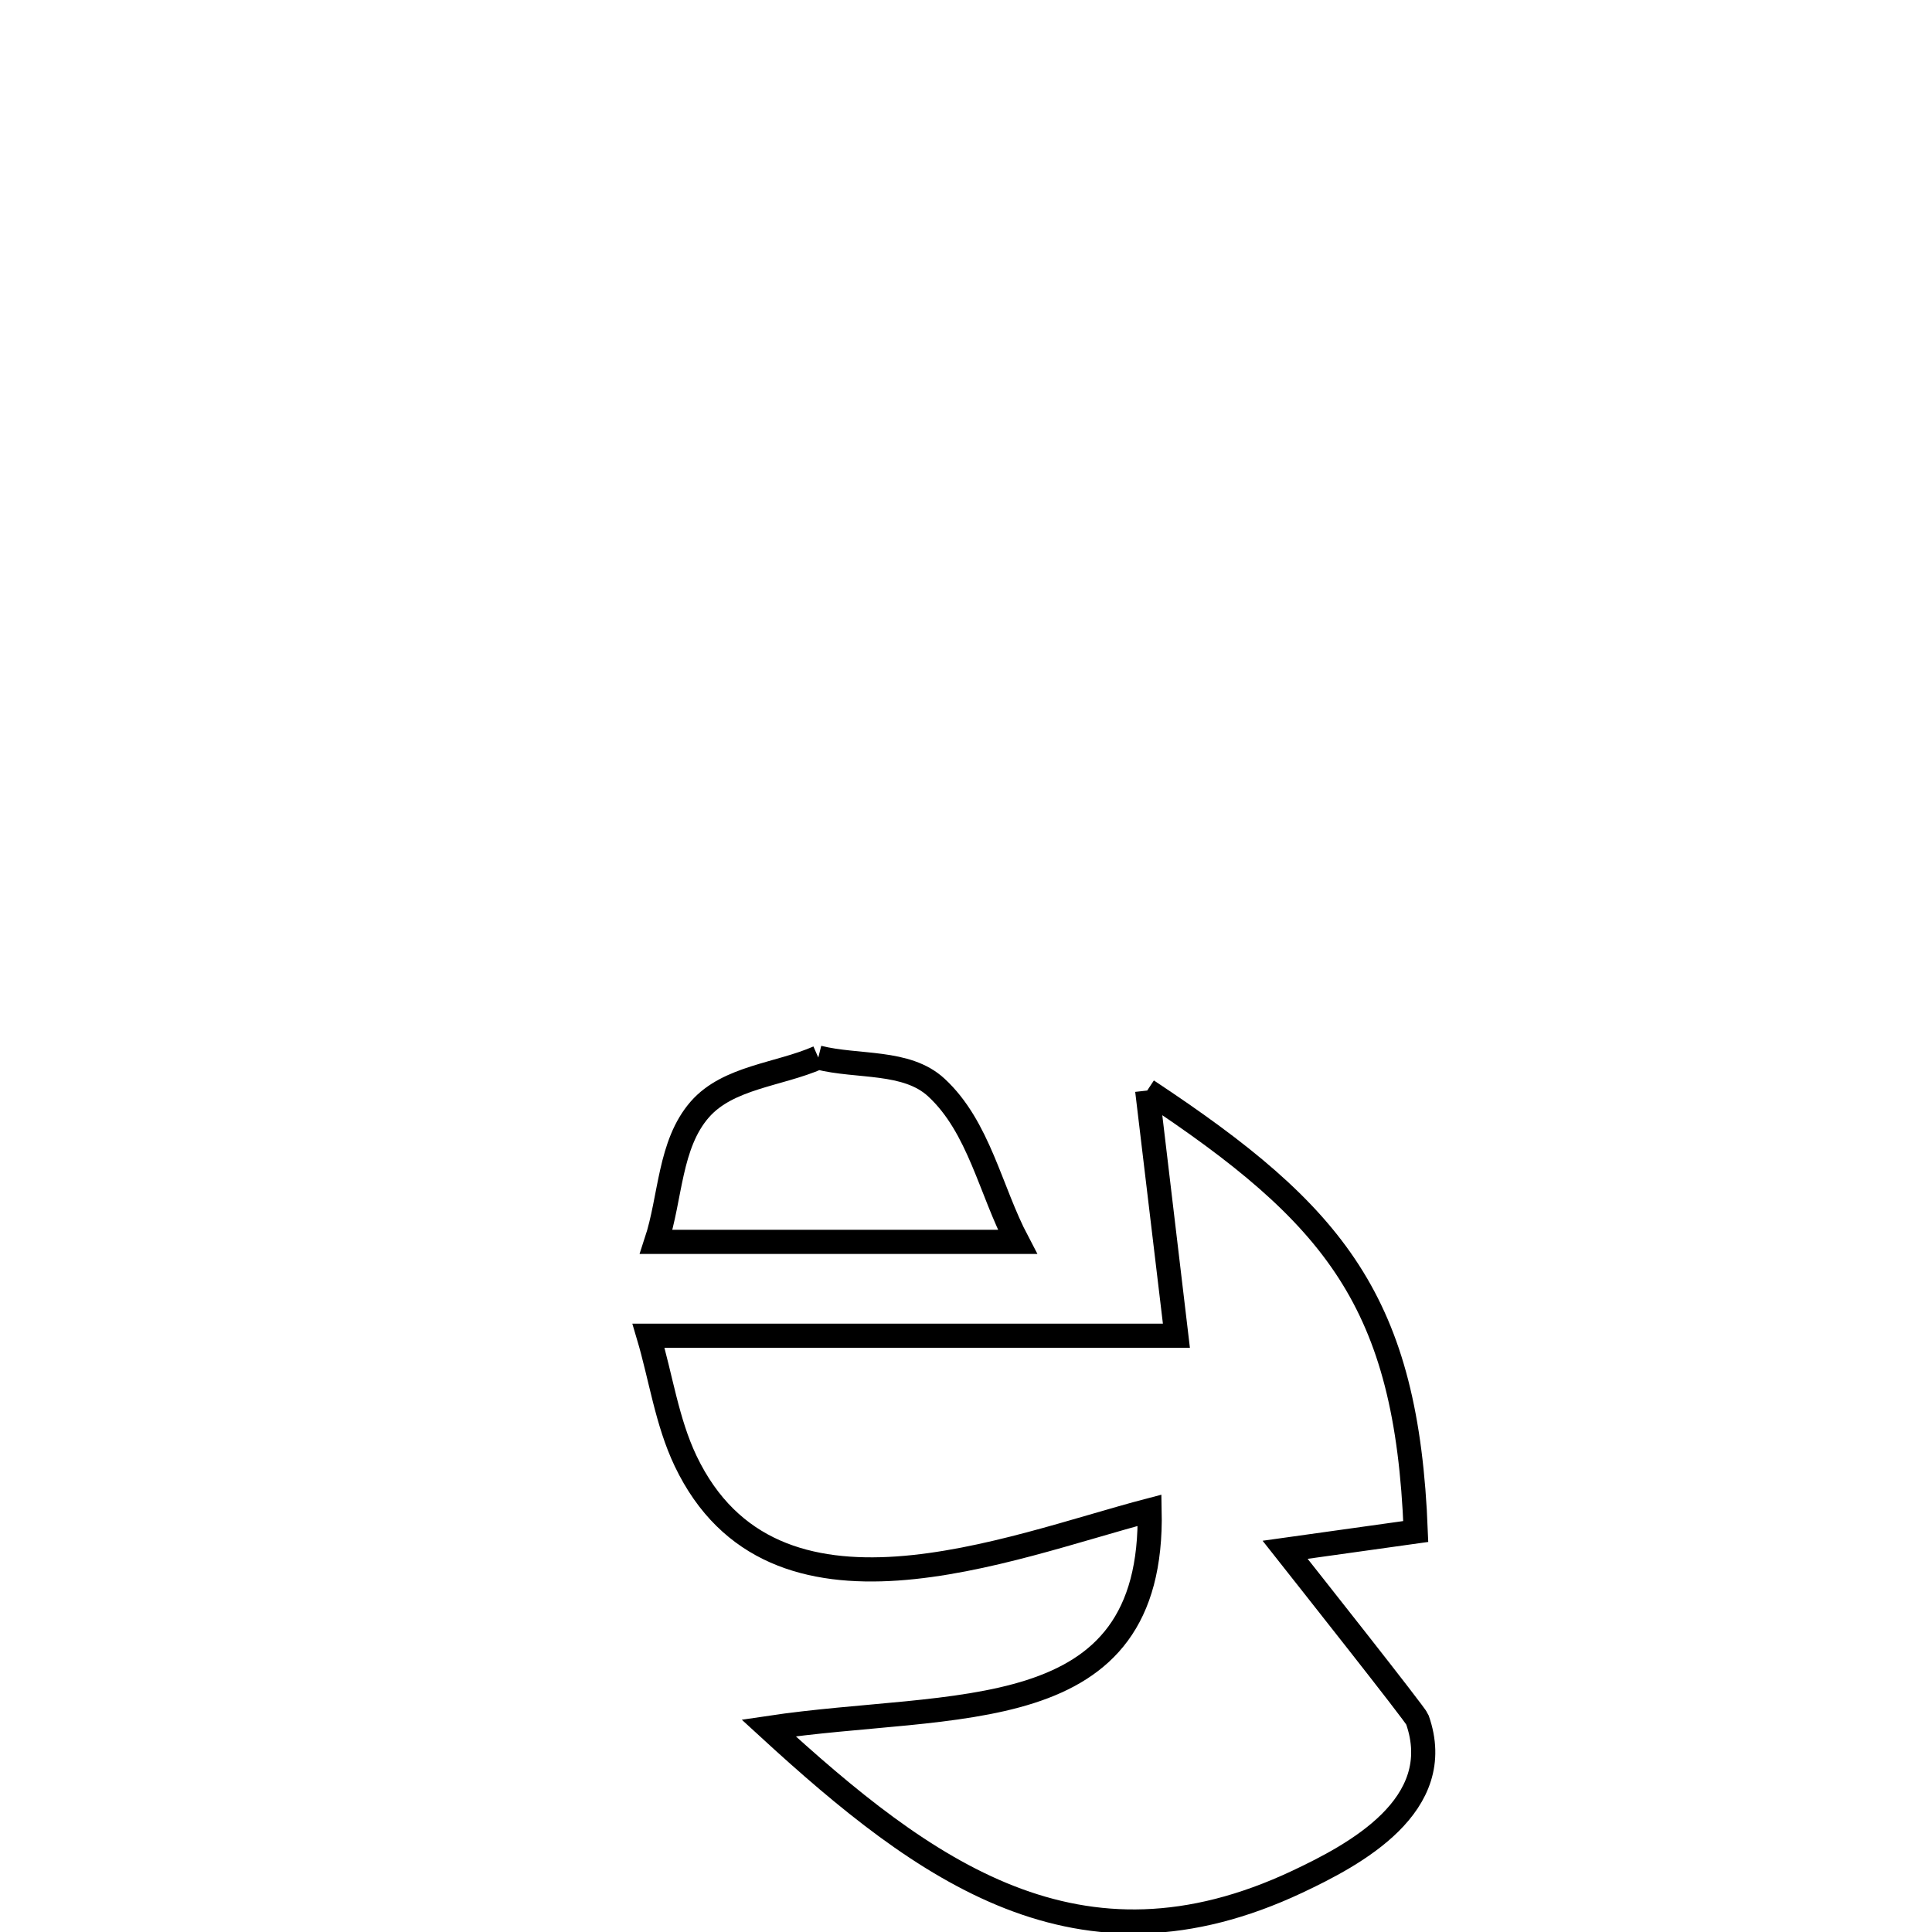 <svg xmlns="http://www.w3.org/2000/svg" viewBox="0.0 0.0 24.0 24.0" height="200px" width="200px"><path fill="none" stroke="black" stroke-width=".3" stroke-opacity="1.0"  filling="0" d="M10.165 13.137 L10.165 13.137 C10.654 13.261 11.262 13.167 11.632 13.51 C12.162 14 12.303 14.788 12.639 15.427 L12.639 15.427 C11.143 15.427 9.648 15.427 8.152 15.427 L8.152 15.427 C8.333 14.878 8.313 14.215 8.695 13.78 C9.048 13.379 9.675 13.352 10.165 13.137 L10.165 13.137"></path>
<path fill="none" stroke="black" stroke-width=".3" stroke-opacity="1.0"  filling="0" d="M14.251 13.547 L14.251 13.547 C16.593 15.096 17.477 16.173 17.587 19.025 L17.587 19.025 C17.046 19.101 16.505 19.176 15.964 19.252 L15.964 19.252 C16.188 19.536 17.585 21.3 17.606 21.36 C17.985 22.43 16.819 23.044 16.115 23.376 C13.402 24.653 11.496 23.252 9.548 21.465 L9.548 21.465 C11.848 21.121 14.34 21.506 14.281 18.761 L14.281 18.761 C12.517 19.223 9.607 20.432 8.517 18.149 C8.284 17.66 8.21 17.111 8.056 16.593 L8.056 16.593 C10.243 16.593 12.429 16.593 14.615 16.593 L14.615 16.593 C14.613 16.574 14.26 13.627 14.251 13.547 L14.251 13.547"></path></svg>